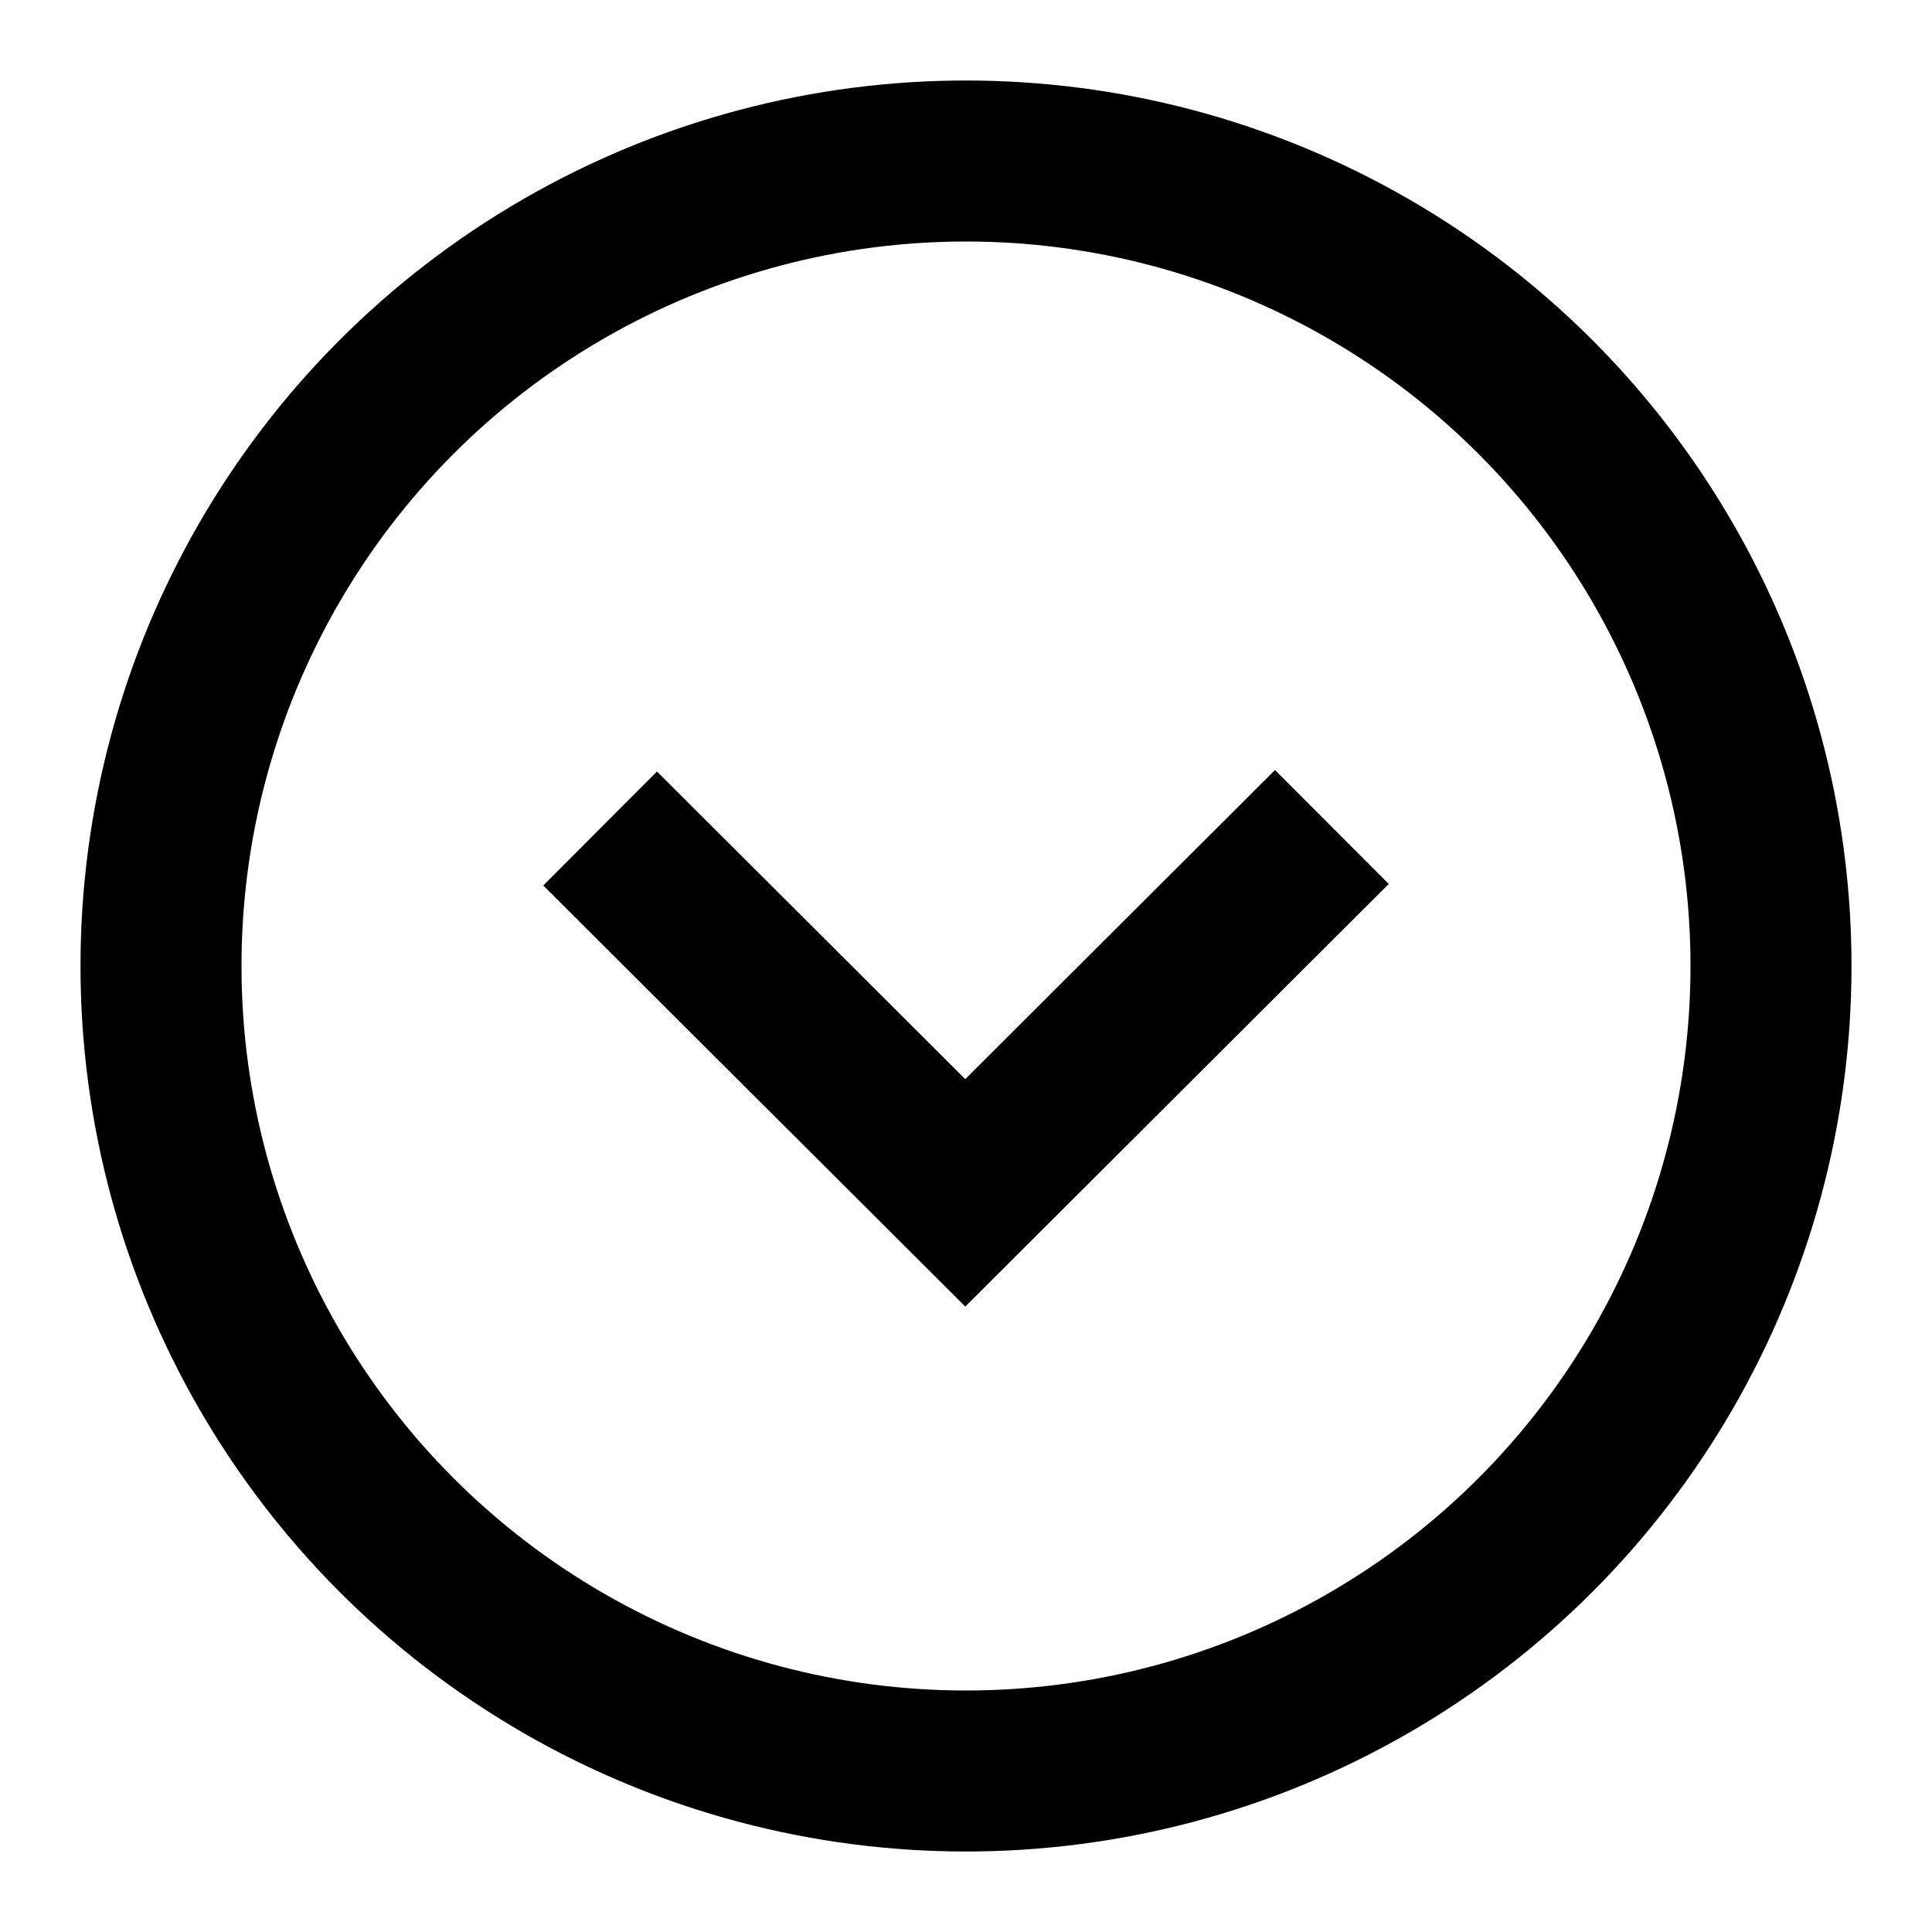 <svg xmlns="http://www.w3.org/2000/svg" viewBox="0 0 24 24"><g fill="none" fill-rule="evenodd" transform="matrix(1 0 0 -1 0 24)"><path d="M0 0h24v24H0z"/><path stroke="#000" stroke-width="2" d="m16.545 13.727-4.554-4.545-4.536 4.526"/><circle cx="12" cy="12" r="10" stroke="#000" stroke-width="2"/></g></svg>